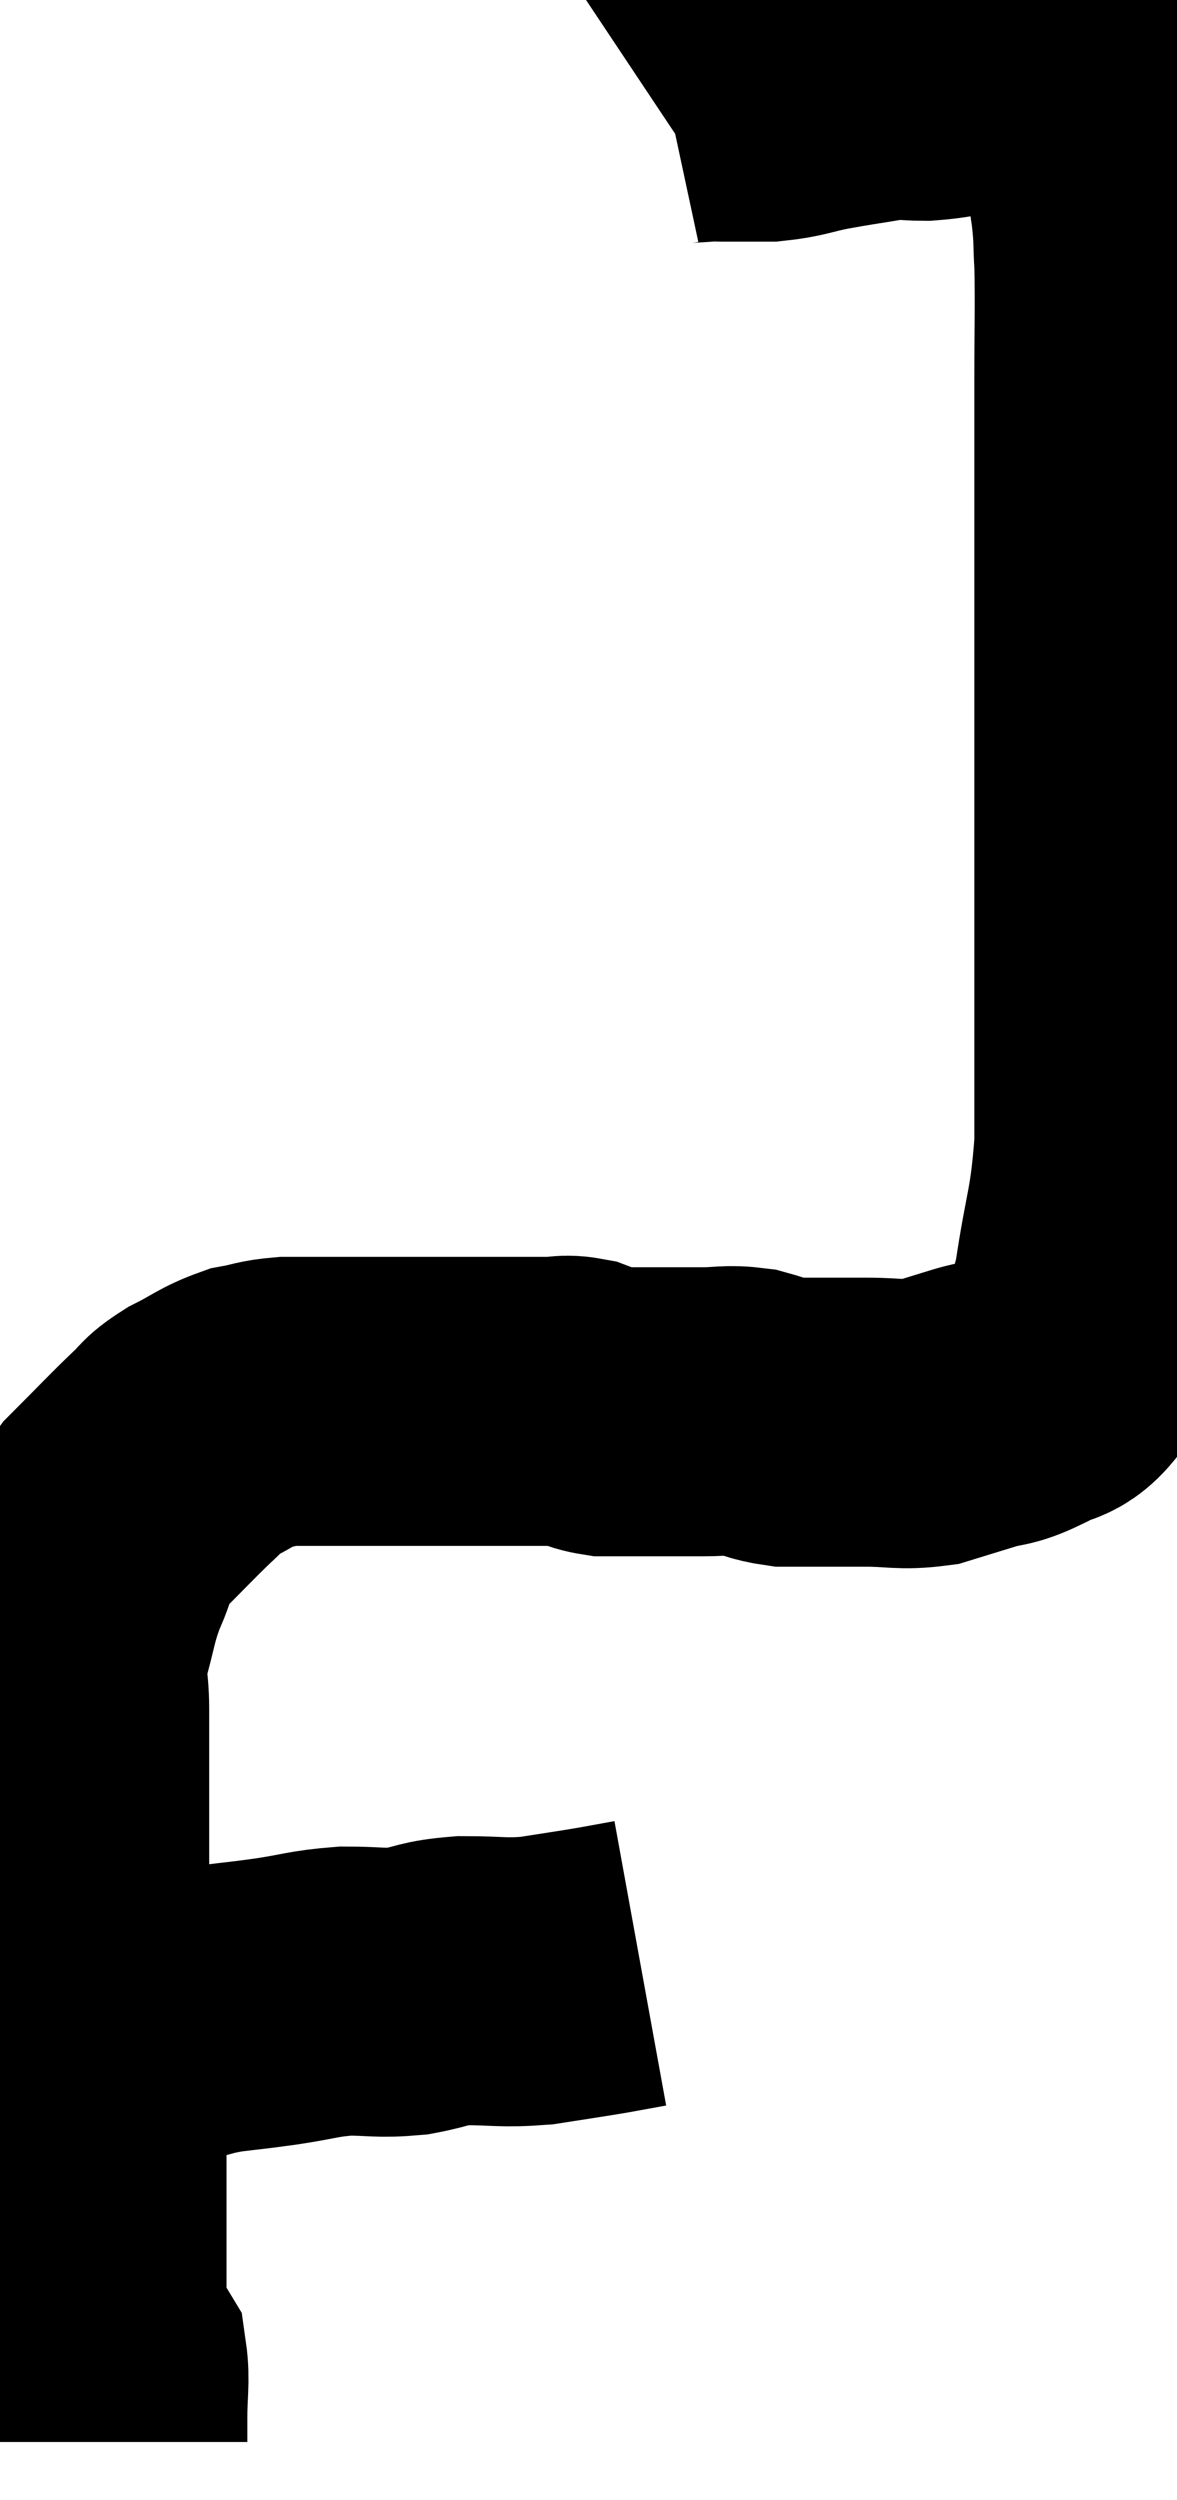 <svg xmlns="http://www.w3.org/2000/svg" viewBox="10.16 3.48 20.367 43.24" width="20.367" height="43.24"><path d="M 11.16 38.58 C 11.4 38.58, 11.325 38.58, 11.64 38.58 C 12.03 38.58, 12.03 38.625, 12.42 38.58 C 12.81 38.49, 12.81 38.49, 13.2 38.4 C 13.59 38.31, 13.545 38.295, 13.98 38.22 C 14.46 38.16, 14.4 38.175, 14.94 38.1 C 15.54 38.01, 15.57 37.965, 16.14 37.92 C 16.68 37.92, 16.71 37.965, 17.22 37.92 C 17.7 37.83, 17.625 37.785, 18.18 37.74 C 18.81 37.74, 18.84 37.785, 19.44 37.74 C 20.01 37.65, 20.13 37.635, 20.58 37.56 C 20.91 37.5, 21.075 37.47, 21.24 37.44 L 21.24 37.44" fill="none" stroke="black" stroke-width="5"></path><path d="M 11.94 45.72 C 11.94 45.51, 11.94 45.645, 11.94 45.3 C 11.94 44.82, 11.985 44.655, 11.94 44.34 C 11.85 44.19, 11.85 44.28, 11.76 44.04 C 11.67 43.71, 11.625 43.815, 11.58 43.38 C 11.58 42.84, 11.58 42.84, 11.58 42.3 C 11.58 41.76, 11.58 41.79, 11.58 41.22 C 11.58 40.62, 11.58 40.59, 11.58 40.02 C 11.58 39.48, 11.61 39.405, 11.58 38.94 C 11.52 38.55, 11.535 38.595, 11.46 38.16 C 11.37 37.68, 11.325 37.74, 11.28 37.2 C 11.28 36.6, 11.28 36.57, 11.28 36 C 11.28 35.46, 11.28 35.31, 11.28 34.92 C 11.28 34.68, 11.28 34.905, 11.28 34.44 C 11.28 33.75, 11.28 33.675, 11.28 33.06 C 11.28 32.52, 11.19 32.565, 11.28 31.98 C 11.46 31.35, 11.43 31.29, 11.64 30.72 C 11.88 30.21, 11.745 30.21, 12.12 29.7 C 12.63 29.19, 12.765 29.04, 13.14 28.68 C 13.38 28.47, 13.29 28.47, 13.62 28.26 C 14.04 28.05, 14.085 27.975, 14.46 27.84 C 14.79 27.78, 14.775 27.75, 15.12 27.72 C 15.48 27.72, 15.495 27.72, 15.84 27.72 C 16.17 27.72, 16.065 27.72, 16.5 27.72 C 17.04 27.72, 17.085 27.72, 17.58 27.72 C 18.03 27.72, 18.105 27.72, 18.48 27.72 C 18.78 27.72, 18.78 27.72, 19.08 27.72 C 19.38 27.72, 19.41 27.72, 19.68 27.72 C 19.92 27.72, 19.92 27.675, 20.16 27.72 C 20.4 27.81, 20.355 27.855, 20.64 27.9 C 20.97 27.9, 21.03 27.9, 21.3 27.9 C 21.51 27.9, 21.465 27.9, 21.72 27.9 C 22.02 27.9, 21.975 27.9, 22.32 27.9 C 22.71 27.9, 22.74 27.855, 23.1 27.9 C 23.43 27.99, 23.445 28.035, 23.76 28.08 C 24.06 28.08, 24.015 28.08, 24.36 28.08 C 24.75 28.08, 24.675 28.08, 25.14 28.08 C 25.68 28.08, 25.755 28.14, 26.22 28.08 C 26.61 27.96, 26.61 27.96, 27 27.84 C 27.39 27.72, 27.375 27.795, 27.78 27.6 C 28.2 27.33, 28.275 27.525, 28.62 27.06 C 28.89 26.4, 28.935 26.685, 29.16 25.74 C 29.34 24.51, 29.43 24.51, 29.52 23.28 C 29.52 22.05, 29.52 22.575, 29.52 20.82 C 29.52 18.54, 29.52 18.21, 29.52 16.26 C 29.52 14.64, 29.52 14.565, 29.52 13.02 C 29.52 11.55, 29.52 11.325, 29.52 10.08 C 29.52 9.06, 29.535 8.79, 29.52 8.04 C 29.49 7.56, 29.52 7.635, 29.46 7.08 C 29.37 6.45, 29.325 6.3, 29.28 5.82 C 29.28 5.49, 29.31 5.445, 29.28 5.16 C 29.22 4.92, 29.19 4.8, 29.16 4.68 C 29.16 4.68, 29.16 4.68, 29.16 4.68 C 29.16 4.68, 29.19 4.71, 29.16 4.68 C 29.1 4.62, 29.115 4.605, 29.04 4.56 C 28.95 4.53, 29.025 4.515, 28.86 4.5 C 28.62 4.5, 28.695 4.5, 28.38 4.5 C 27.99 4.5, 27.945 4.455, 27.6 4.5 C 27.3 4.59, 27.36 4.605, 27 4.68 C 26.58 4.74, 26.55 4.77, 26.16 4.8 C 25.8 4.8, 25.89 4.755, 25.44 4.8 C 24.9 4.89, 24.855 4.89, 24.36 4.98 C 23.91 5.07, 23.88 5.115, 23.46 5.16 C 23.07 5.16, 22.95 5.16, 22.68 5.16 C 22.53 5.16, 22.62 5.145, 22.38 5.16 C 22.05 5.19, 21.93 5.175, 21.72 5.22 C 21.63 5.28, 21.585 5.31, 21.54 5.34 C 21.54 5.34, 21.54 5.34, 21.54 5.34 L 21.54 5.34" fill="none" stroke="black" stroke-width="5"></path></svg>